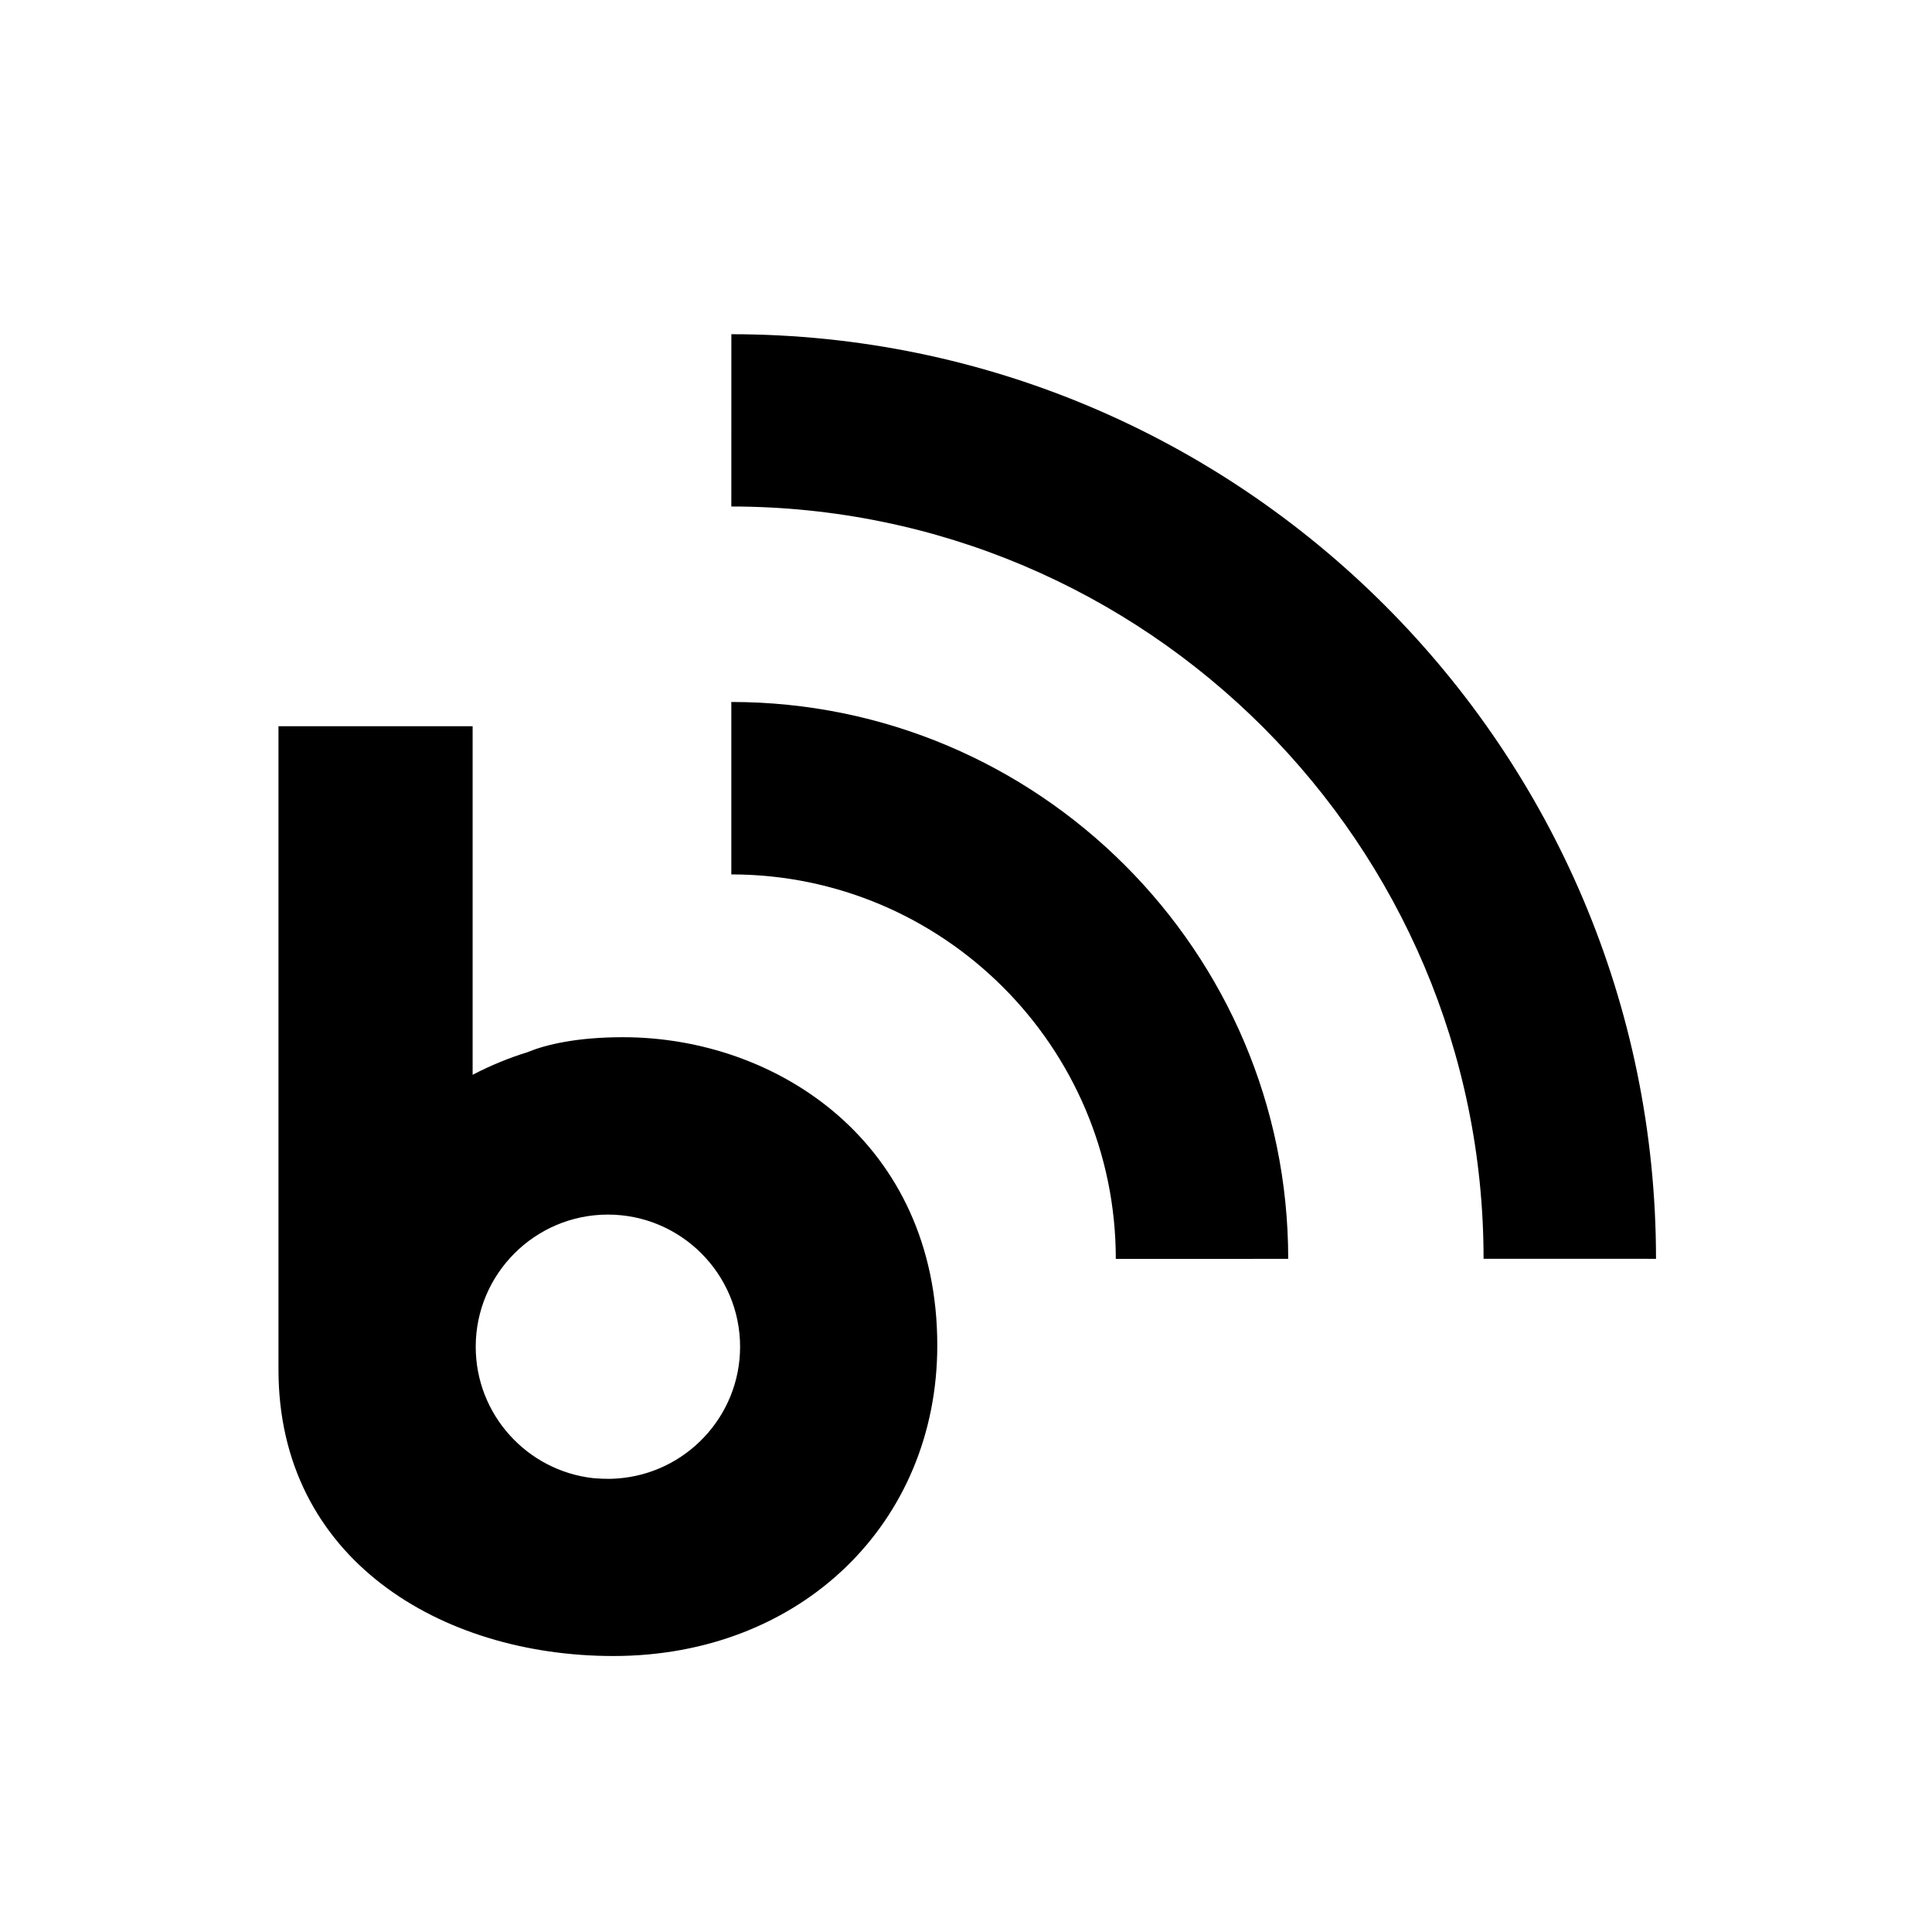<!-- Generated by IcoMoon.io -->
<svg version="1.1" xmlns="http://www.w3.org/2000/svg" width="512" height="512" viewBox="0 0 512 512">
<title>icon-dc_blog_rexr</title>
<path d="M193.81 186.030v45.7c56.16 0 101.89 45.71 101.89 101.89l45.69-0.010c0.010-81.38-66.2-147.58-147.58-147.58z"></path>
<path d="M193.82 88.57l-0.010 45.66c109.93 0.020 199.35 89.45 199.35 199.36l45.7 0.010c-0.020-135.11-109.93-245-245.040-245.030z"></path>
<path d="M165.12 274.87c-12.21 0-20.26 1.93-25.080 3.86v0.030c-5.15 1.58-10.090 3.62-14.79 6.070v-92.37h-51.45v170.52c0 50.15 43.080 75.88 88.74 75.88 49.83 0 85.85-35.37 85.85-82.31 0-53.71-42.44-81.68-83.27-81.68zM163.51 391.82c-0.64 0.030-1.28 0.090-1.93 0.090-0.7 0-1.41-0.020-2.090-0.040-0.14-0.010-0.28-0.020-0.42-0.020-0.64-0.030-1.27-0.070-1.89-0.13-17.48-1.96-31.11-16.81-31.11-34.81 0-19.32 15.71-35.030 35.030-35.030s35.030 15.71 35.030 35.030c-0.010 18.49-14.44 33.66-32.62 34.91z"></path>
</svg>
